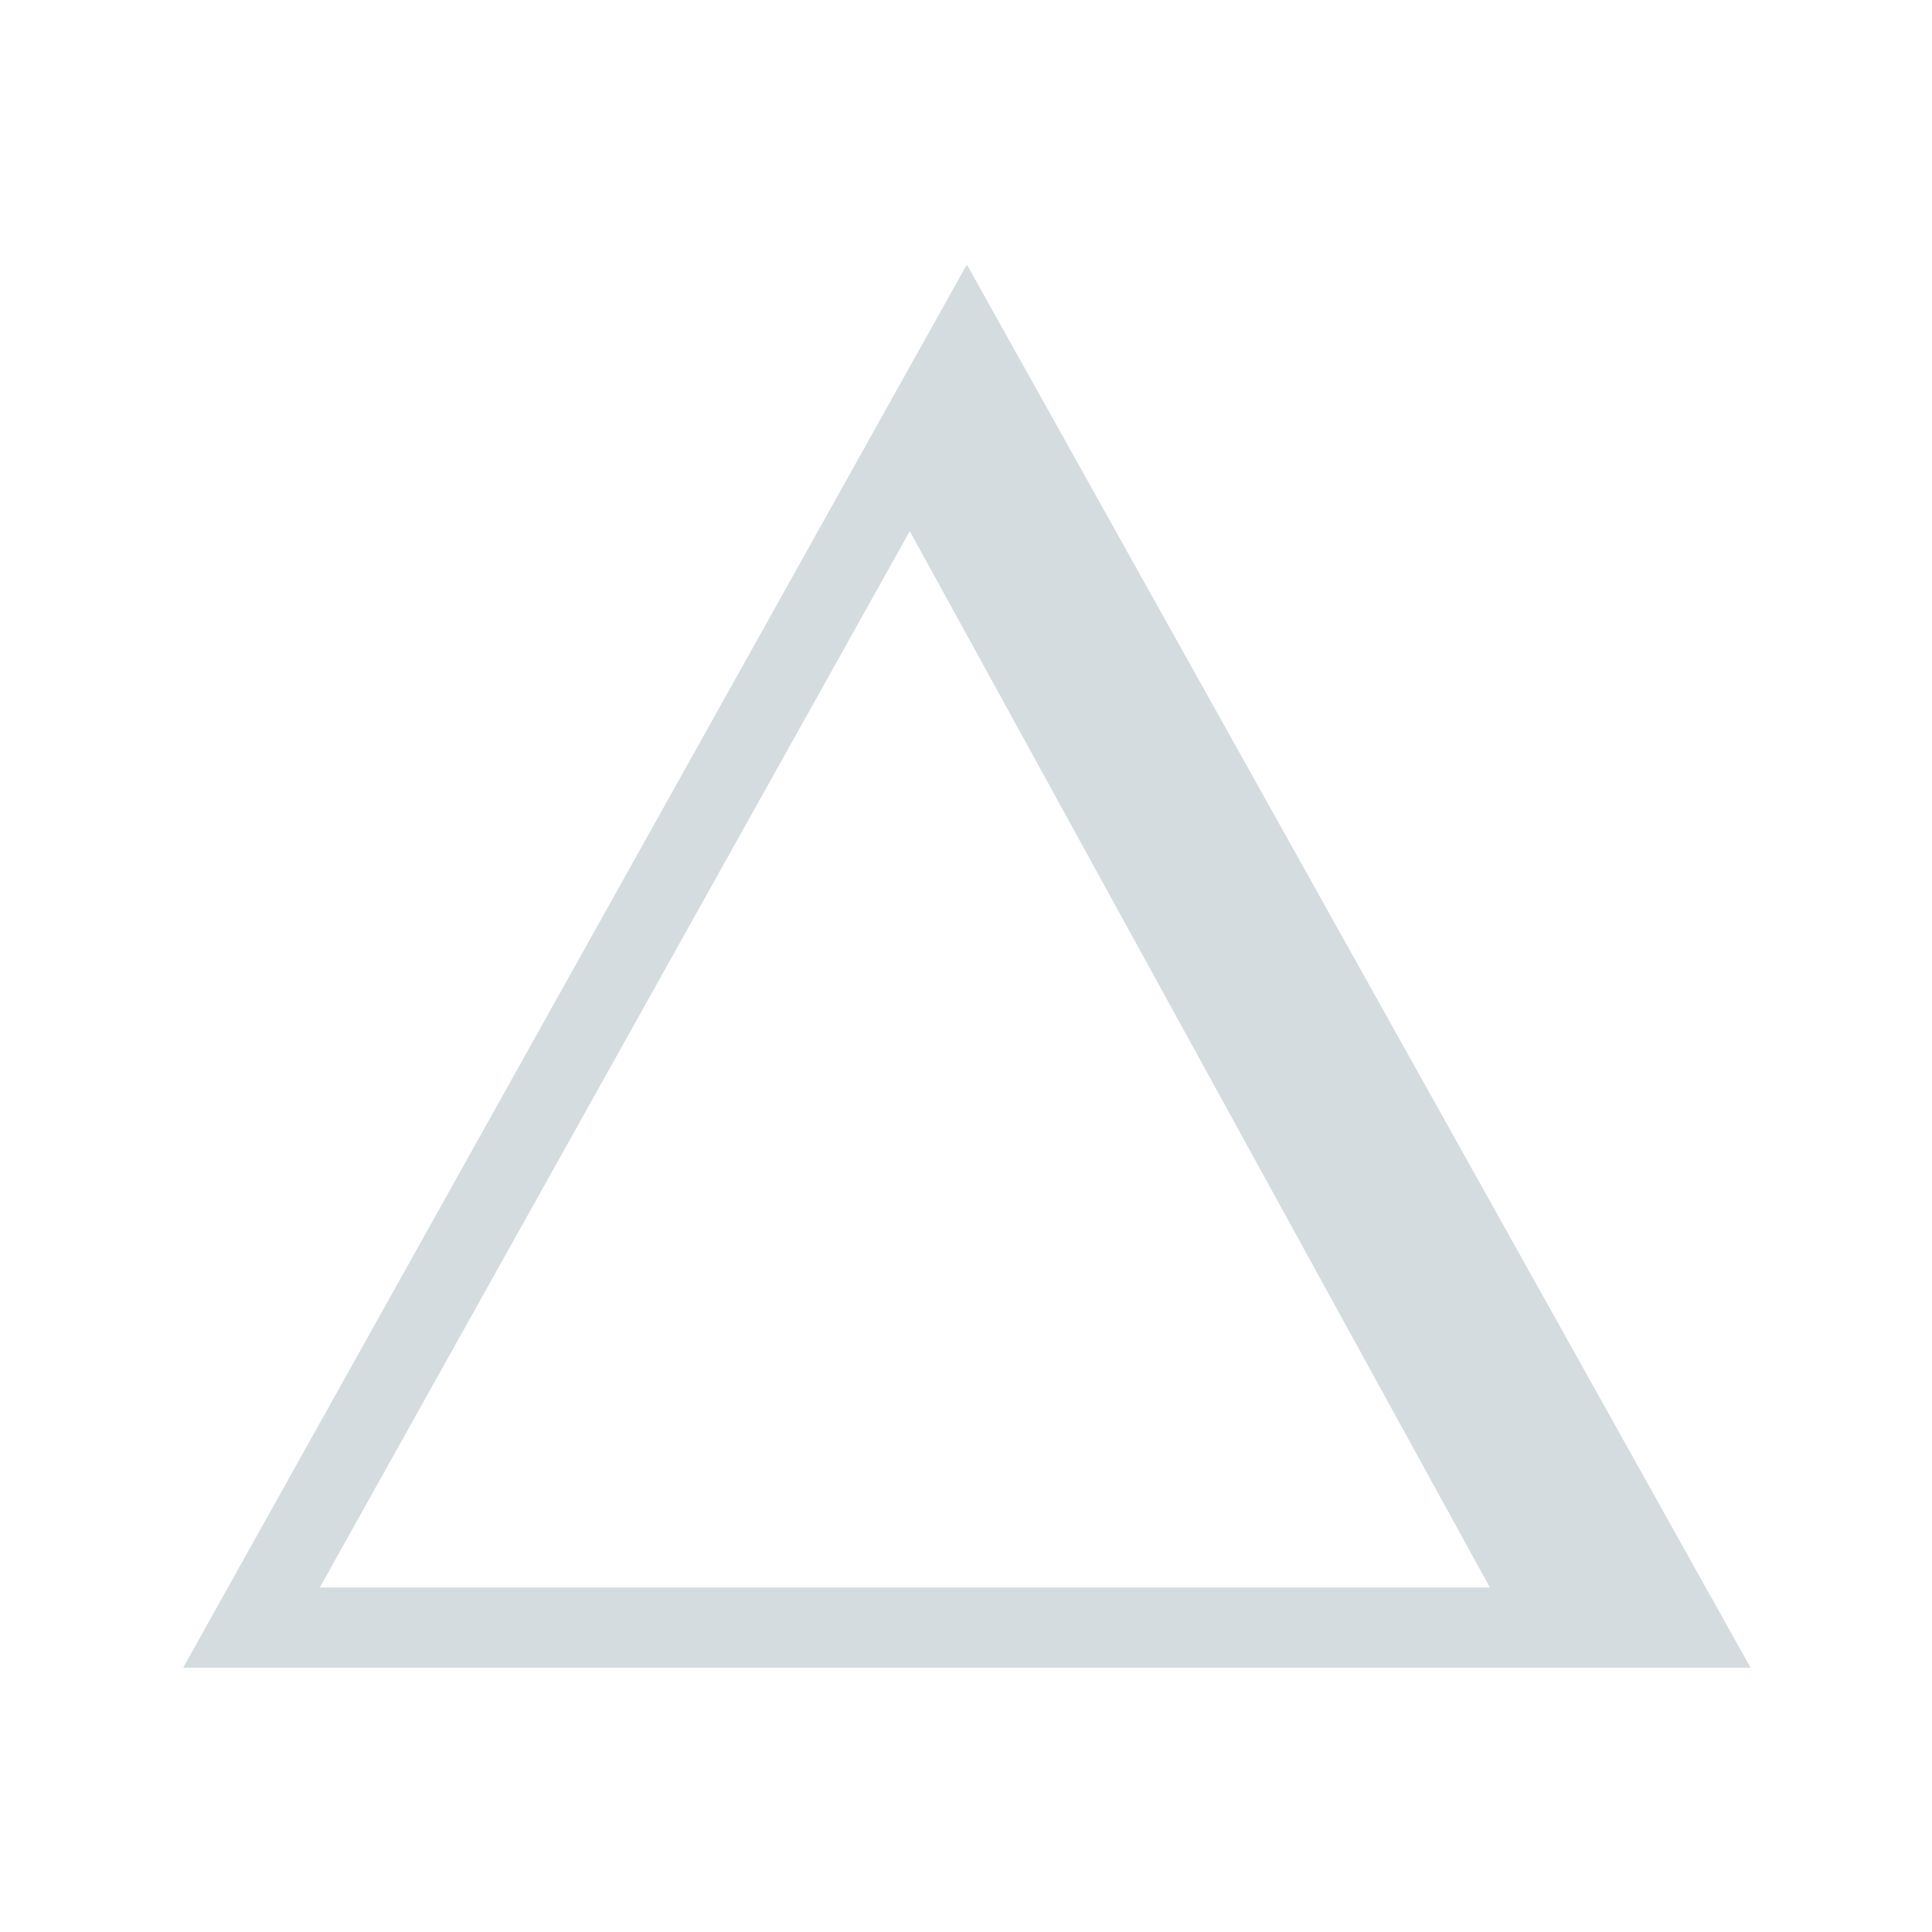 <svg opacity="0.9" filter="url(#saturation)" version="1.1" viewBox="0 0 24 24" xmlns="http://www.w3.org/2000/svg"><g transform="matrix(.498 0 0 .498 -309.62 -27.09)" style="fill-rule:evenodd;fill:none;stroke:#cfd8dc"><g transform="translate(628,63)" style="fill:none;stroke:#cfd8dc"><g style="fill:none;stroke-width:2;stroke:#cfd8dc"><polygon points="0 31.997 17.844 .047 35.689 31.997" style="fill:none;stroke:#cfd8dc"/></g><path d="m34.085 31.59-16.851-30.359" style="fill:none;stroke-linecap:square;stroke:#cfd8dc"/><path d="m34.851 31.59-16.851-30.359" style="fill:none;stroke-linecap:square;stroke:#cfd8dc"/><path d="m33.319 31.59-16.085-29.538" style="fill:none;stroke-linecap:square;stroke:#cfd8dc"/><path d="m32.553 31.59-15.319-28.718" style="fill:none;stroke-linecap:square;stroke:#cfd8dc"/><path d="m16.468 2.872 16.851 28.718" style="fill:none;stroke-linecap:square;stroke:#cfd8dc"/><path d="m31.787 31.59-15.319-27.897" style="fill:none;stroke-linecap:square;stroke:#cfd8dc"/><path d="m28.723 25.026-6.128-10.667" style="fill:none;stroke-linecap:square;stroke:#cfd8dc"/></g></g><filter id="saturation"><feColorMatrix type="saturate" values="0"/></filter></svg>
